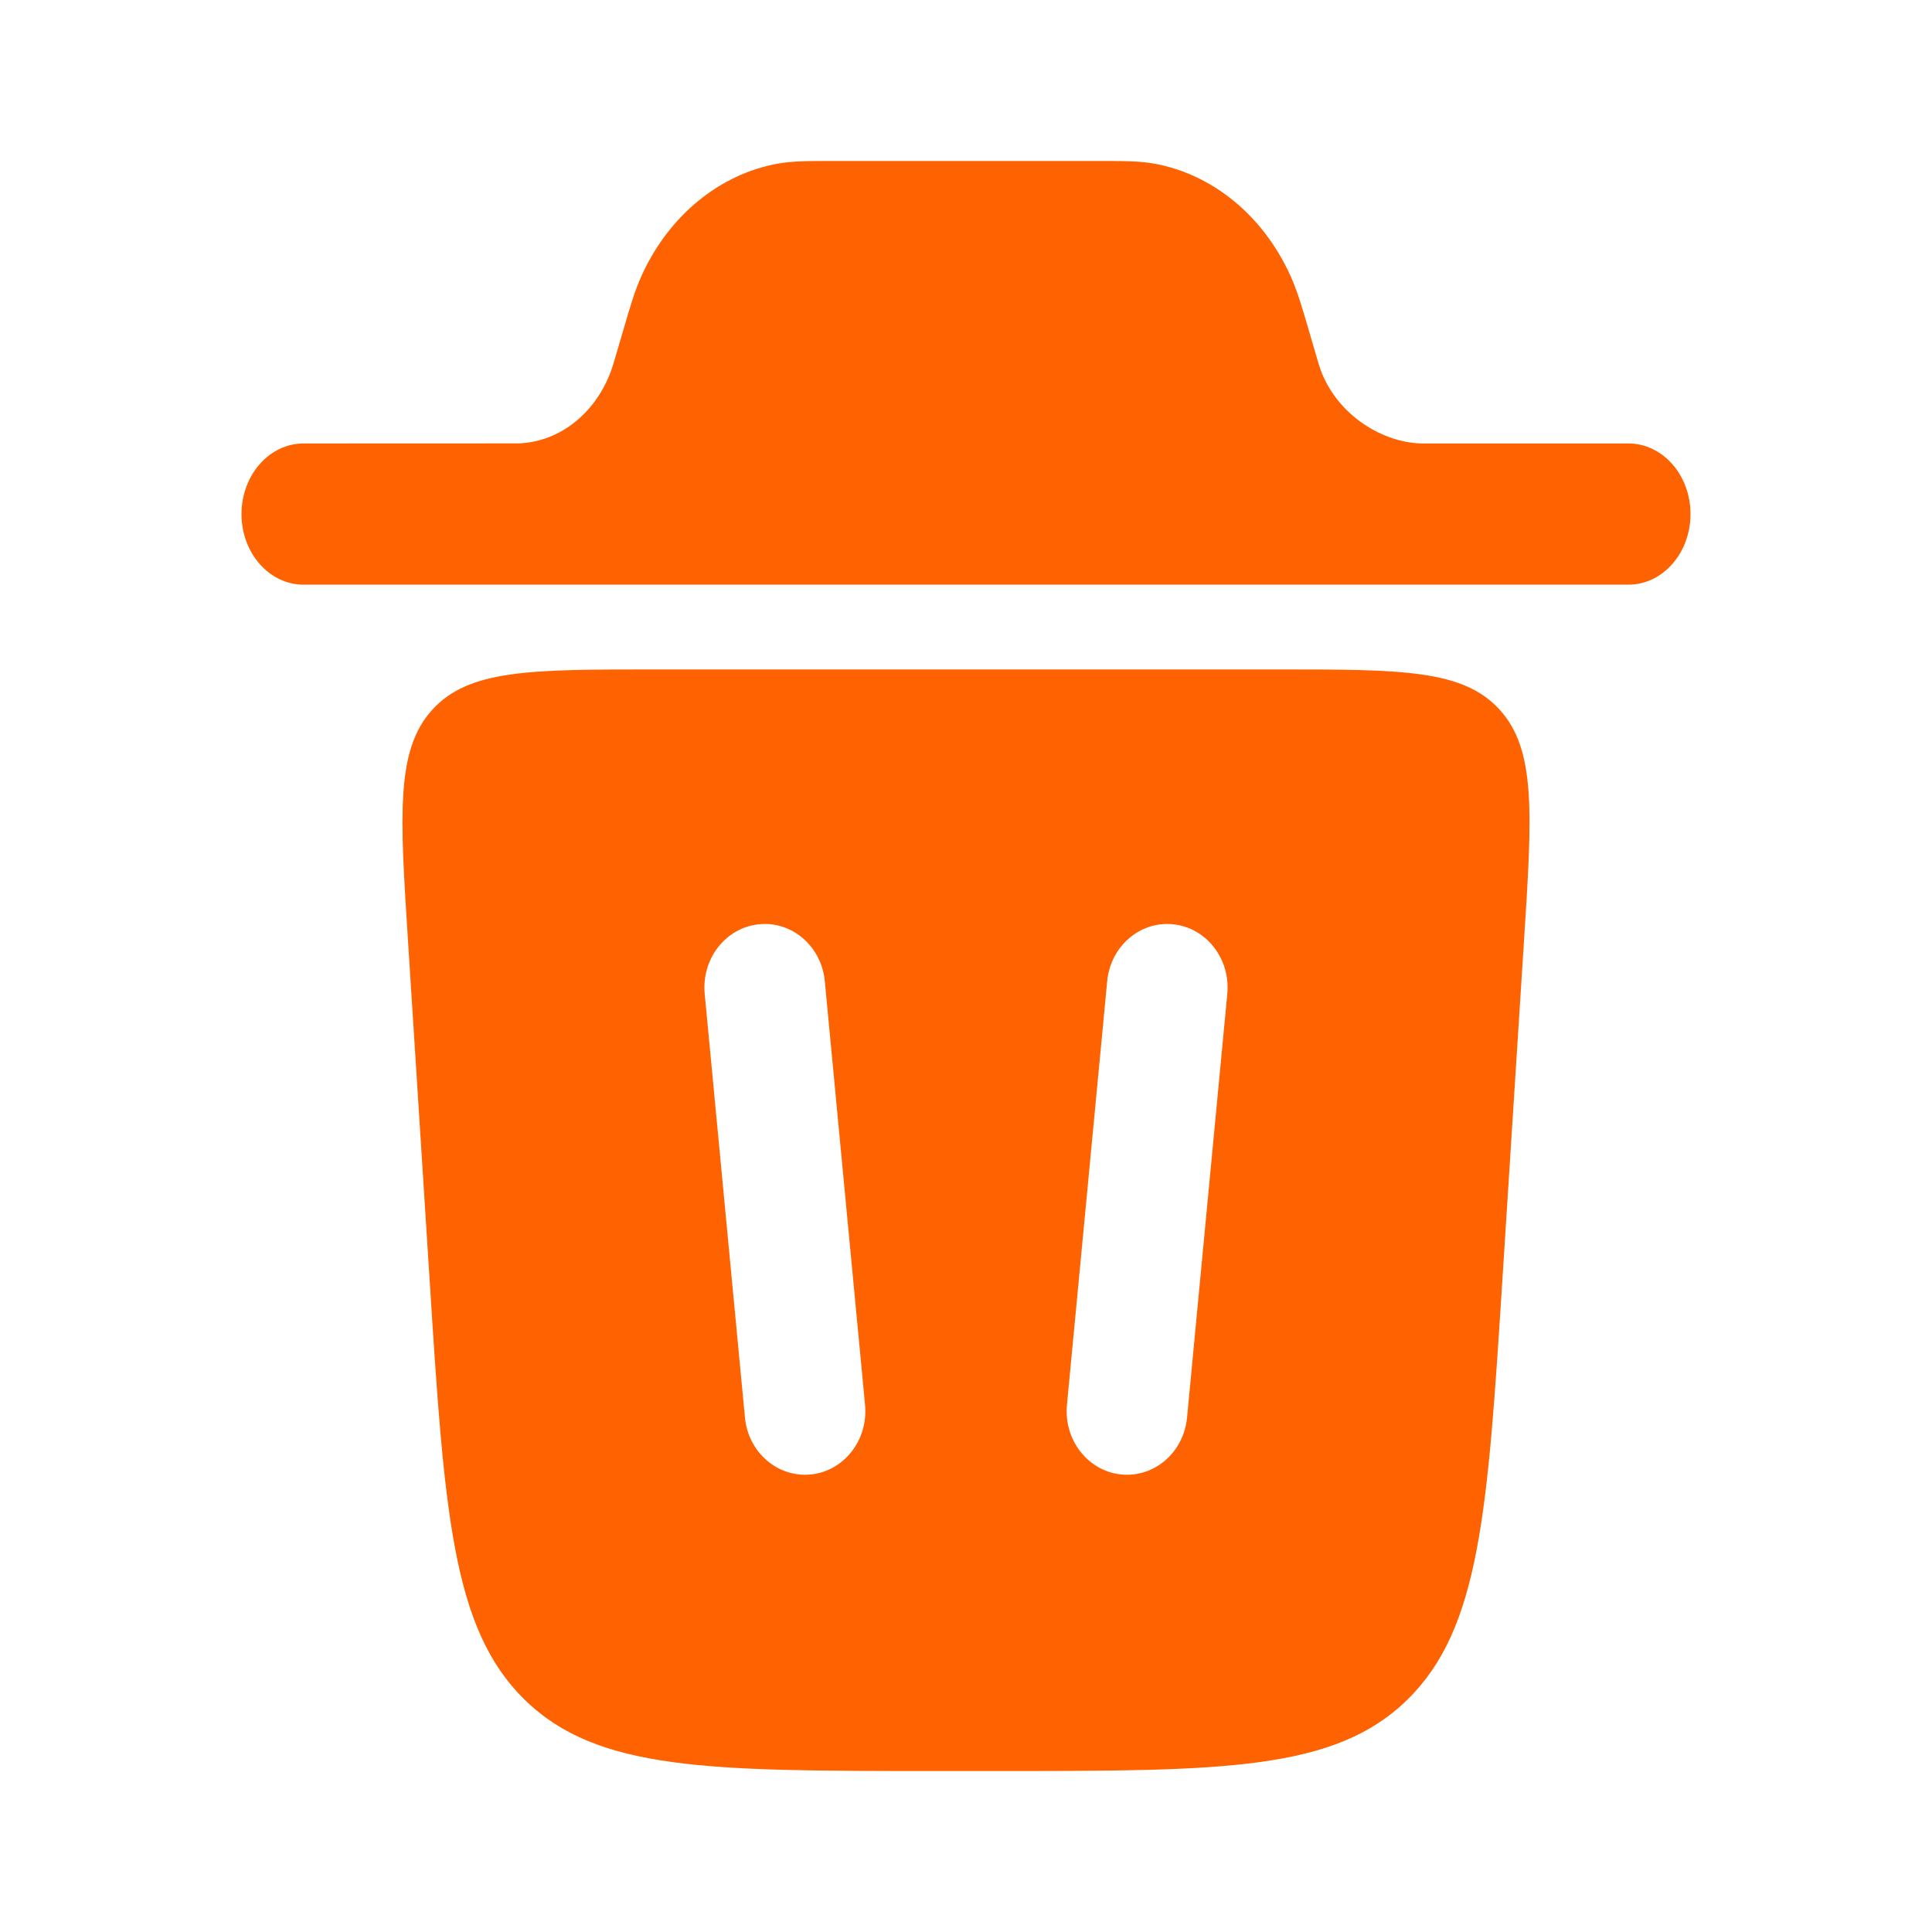 <?xml version="1.0" encoding="utf-8"?>
<svg width="800px" height="800px" viewBox="0 0 24 24" fill="#ff6200" xmlns="http://www.w3.org/2000/svg">
<path d="M3 6.386C3 5.902 3.345 5.509 3.771 5.509L6.436 5.508C6.965 5.493 7.432 5.11 7.612 4.544C7.617 4.529 7.622 4.511 7.642 4.444L7.757 4.053C7.827 3.812 7.888 3.603 7.974 3.416C8.312 2.677 8.938 2.164 9.661 2.033C9.845 2 10.039 2 10.261 2H13.739C13.962 2 14.156 2 14.339 2.033C15.062 2.164 15.688 2.677 16.026 3.416C16.112 3.603 16.173 3.812 16.244 4.053L16.358 4.444C16.378 4.511 16.383 4.529 16.388 4.544C16.568 5.11 17.128 5.494 17.657 5.509H20.229C20.655 5.509 21 5.902 21 6.386C21 6.87 20.655 7.263 20.229 7.263H3.771C3.345 7.263 3 6.87 3 6.386Z" fill="#ff6200"/>
<path fill-rule="evenodd" clip-rule="evenodd" d="M11.596 22H12.404C15.187 22 16.578 22 17.483 21.114C18.388 20.228 18.48 18.775 18.665 15.869L18.932 11.681C19.033 10.104 19.083 9.315 18.629 8.816C18.175 8.316 17.409 8.316 15.876 8.316H8.124C6.591 8.316 5.825 8.316 5.371 8.816C4.917 9.315 4.967 10.104 5.068 11.681L5.335 15.869C5.52 18.775 5.612 20.228 6.517 21.114C7.422 22 8.813 22 11.596 22ZM10.246 12.189C10.205 11.755 9.838 11.438 9.425 11.482C9.013 11.525 8.713 11.912 8.754 12.346L9.254 17.609C9.295 18.043 9.662 18.359 10.075 18.316C10.487 18.273 10.787 17.886 10.746 17.452L10.246 12.189ZM14.575 11.482C14.987 11.525 15.287 11.912 15.246 12.346L14.746 17.609C14.705 18.043 14.338 18.359 13.925 18.316C13.513 18.273 13.213 17.886 13.254 17.452L13.754 12.189C13.795 11.755 14.162 11.438 14.575 11.482Z" fill="#ff6200"/>
</svg>